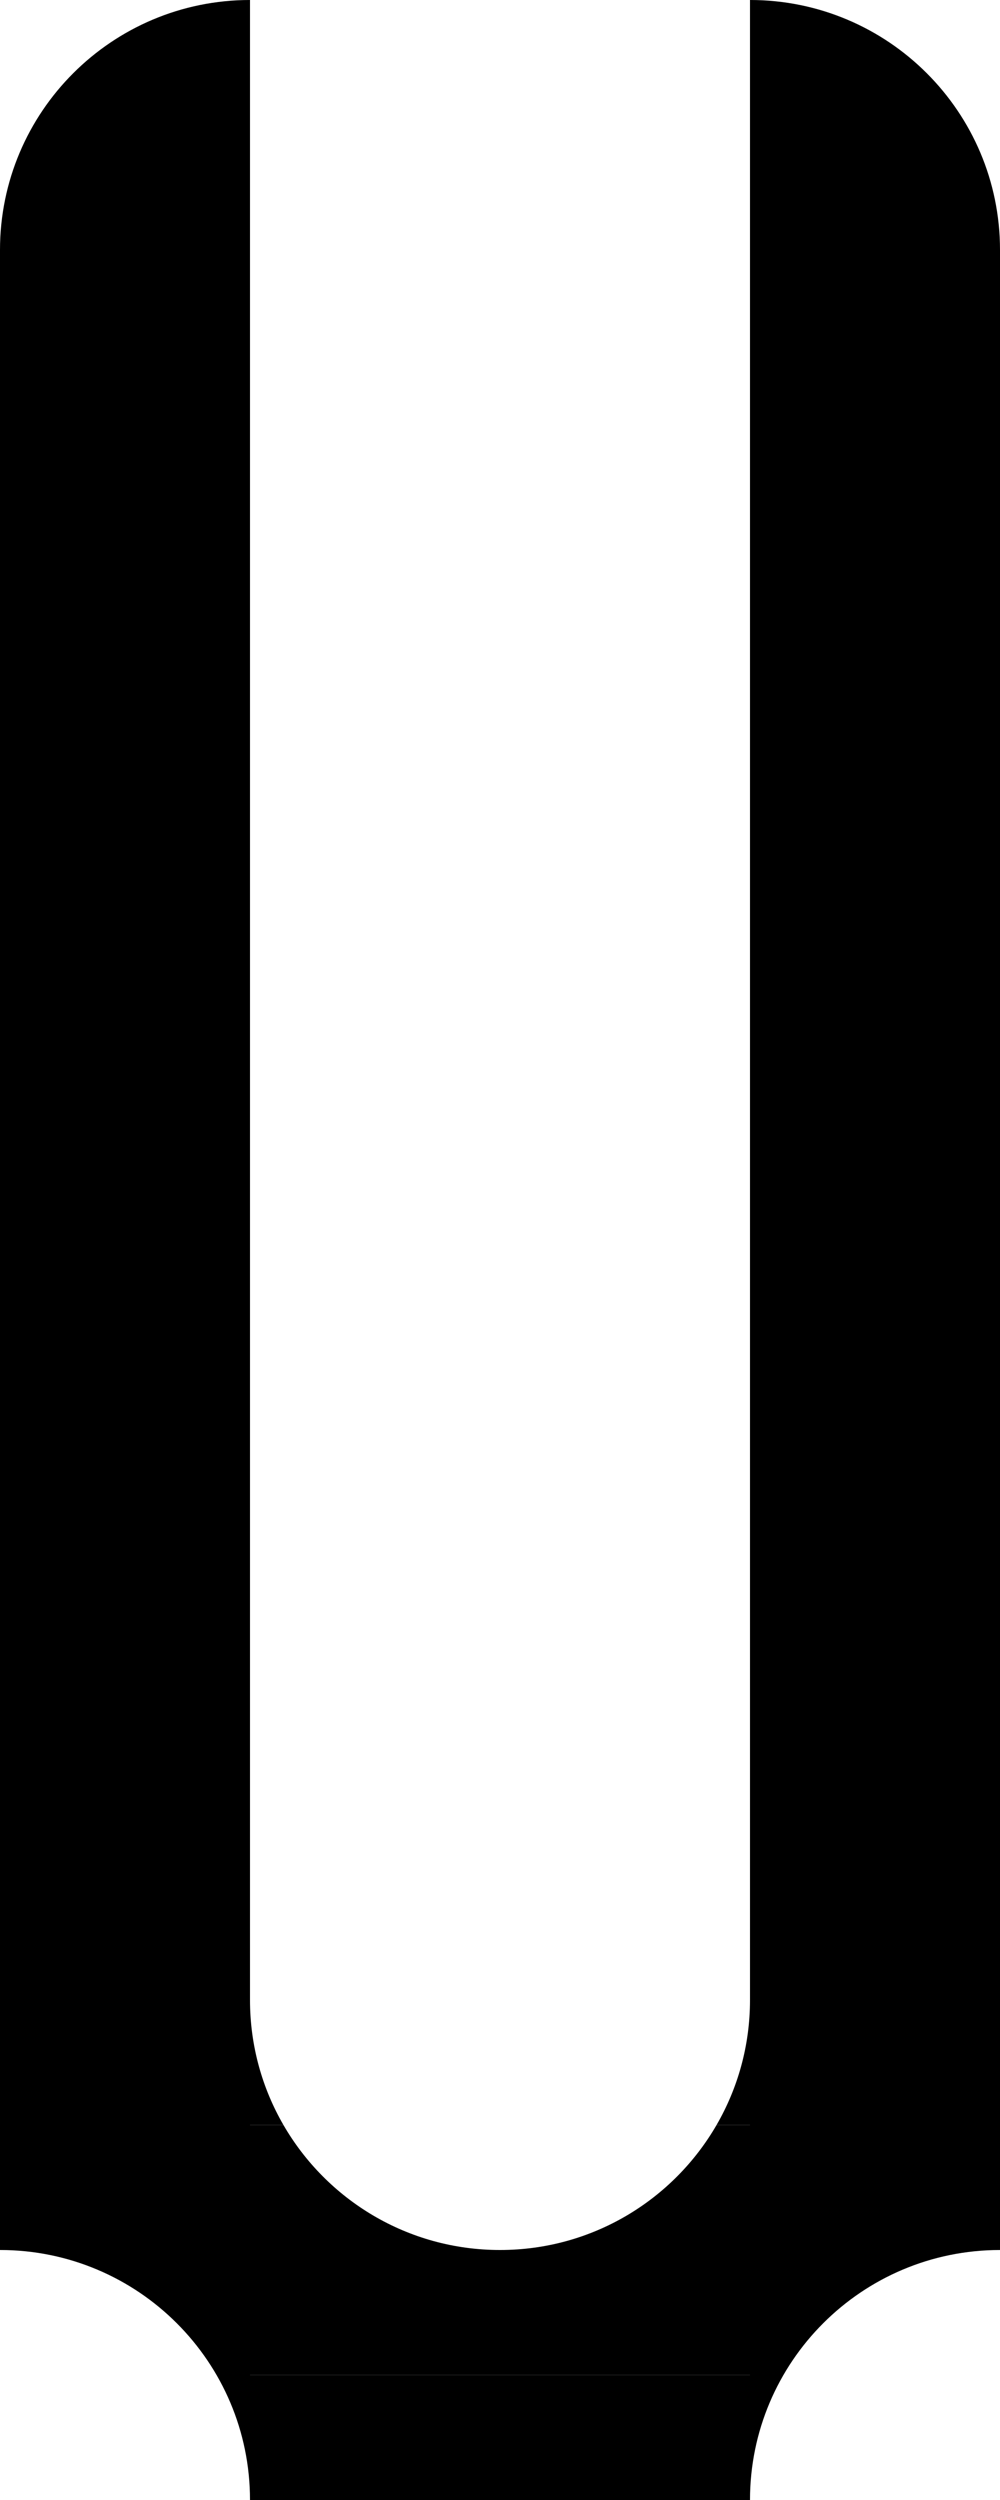 <svg width="80" height="200" viewBox="0 0 80 200" fill="none" xmlns="http://www.w3.org/2000/svg">
<rect y="160" width="20" height="20" fill="black"/>
<rect y="40" width="20" height="20" fill="black"/>
<rect y="80" width="20" height="20" fill="black"/>
<rect y="140" width="20" height="20" fill="black"/>
<rect y="60" width="20" height="20" fill="black"/>
<rect y="120" width="20" height="20" fill="black"/>
<rect y="100" width="20" height="20" fill="black"/>
<rect x="60" y="160" width="20" height="20" fill="black"/>
<path fill-rule="evenodd" clip-rule="evenodd" d="M20 200V180H0C11.046 180 20 188.954 20 200Z" fill="black"/>
<path fill-rule="evenodd" clip-rule="evenodd" d="M80 180H60V200C60 188.954 68.954 180 80 180Z" fill="black"/>
<rect x="20" y="200" width="10" height="40" transform="rotate(-90 20 200)" fill="black"/>
<rect x="60" y="40" width="20" height="20" fill="black"/>
<rect x="60" y="140" width="20" height="20" fill="black"/>
<rect x="60" y="60" width="20" height="20" fill="black"/>
<rect x="60" y="80" width="20" height="20" fill="black"/>
<rect x="60" y="100" width="20" height="20" fill="black"/>
<rect x="60" y="120" width="20" height="20" fill="black"/>
<rect y="20" width="20" height="20" fill="black"/>
<rect x="60" y="20" width="20" height="20" fill="black"/>
<path fill-rule="evenodd" clip-rule="evenodd" d="M22.676 170C20.974 167.058 20 163.643 20 160V170H22.676Z" fill="black"/>
<path fill-rule="evenodd" clip-rule="evenodd" d="M57.324 170C59.026 167.058 60 163.643 60 160V170H57.324Z" fill="black"/>
<path fill-rule="evenodd" clip-rule="evenodd" d="M40 180V190H60V170H57.324C53.866 175.978 47.403 180 40 180Z" fill="black"/>
<path fill-rule="evenodd" clip-rule="evenodd" d="M22.676 170C26.134 175.978 32.597 180 40 180V190H20V170H22.676Z" fill="black"/>
<path fill-rule="evenodd" clip-rule="evenodd" d="M60 0V20H80C80 8.954 71.046 0 60 0Z" fill="black"/>
<path fill-rule="evenodd" clip-rule="evenodd" d="M20 0V20H0C0 8.954 8.954 0 20 0Z" fill="black"/>
</svg>
